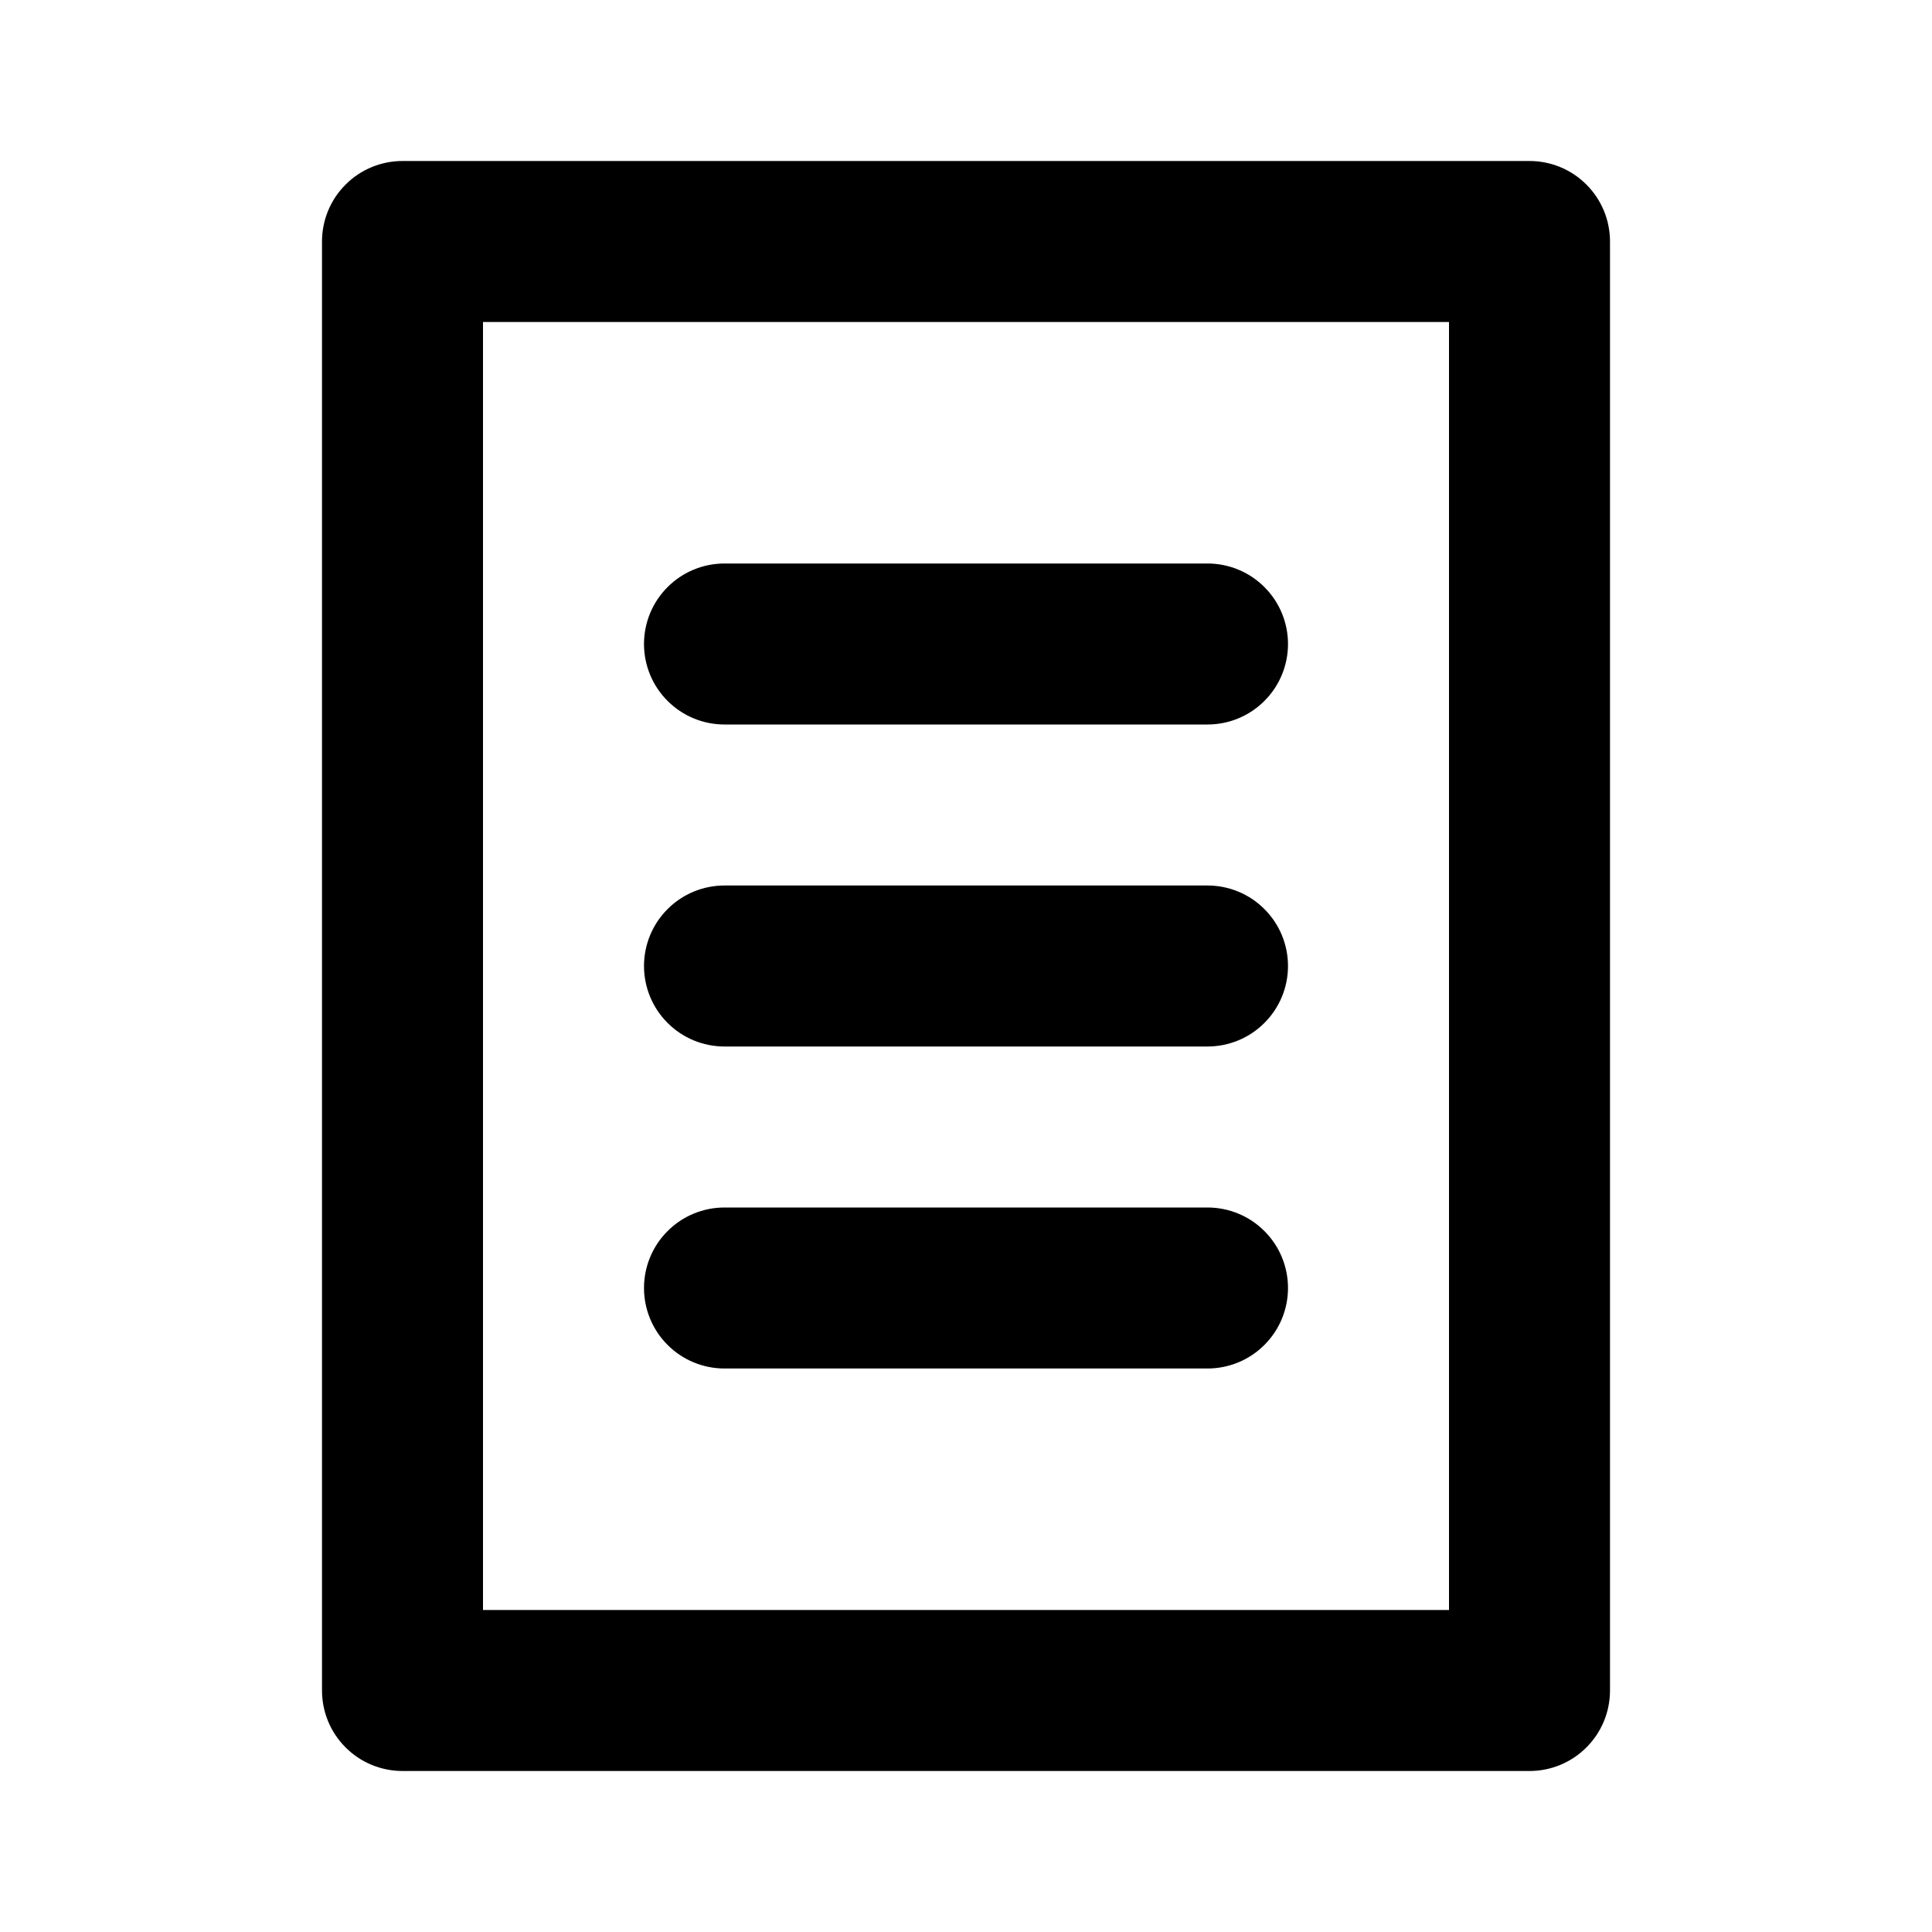<svg width="24" height="24" viewBox="0 0 24 24" xmlns="http://www.w3.org/2000/svg">
  <path fill-rule="evenodd" clip-rule="evenodd" d="M5 2H19C19.265 2 19.52 2.105 19.707 2.293C19.895 2.48 20 2.735 20 3V21C20 21.265 19.895 21.52 19.707 21.707C19.52 21.895 19.265 22 19 22H5C4.735 22 4.48 21.895 4.293 21.707C4.105 21.52 4 21.265 4 21V3C4 2.735 4.105 2.48 4.293 2.293C4.48 2.105 4.735 2 5 2ZM6 20H18V4H6V20ZM15 13H9C8.735 13 8.48 12.895 8.293 12.707C8.105 12.52 8 12.265 8 12C8 11.735 8.105 11.48 8.293 11.293C8.48 11.105 8.735 11 9 11H15C15.265 11 15.52 11.105 15.707 11.293C15.895 11.48 16 11.735 16 12C16 12.265 15.895 12.52 15.707 12.707C15.52 12.895 15.265 13 15 13ZM9 17H15C15.265 17 15.52 16.895 15.707 16.707C15.895 16.52 16 16.265 16 16C16 15.735 15.895 15.48 15.707 15.293C15.52 15.105 15.265 15 15 15H9C8.735 15 8.48 15.105 8.293 15.293C8.105 15.48 8 15.735 8 16C8 16.265 8.105 16.52 8.293 16.707C8.48 16.895 8.735 17 9 17ZM15 9H9C8.735 9 8.48 8.895 8.293 8.707C8.105 8.52 8 8.265 8 8C8 7.735 8.105 7.48 8.293 7.293C8.48 7.105 8.735 7 9 7H15C15.265 7 15.52 7.105 15.707 7.293C15.895 7.48 16 7.735 16 8C16 8.265 15.895 8.52 15.707 8.707C15.52 8.895 15.265 9 15 9Z"/>
</svg>
